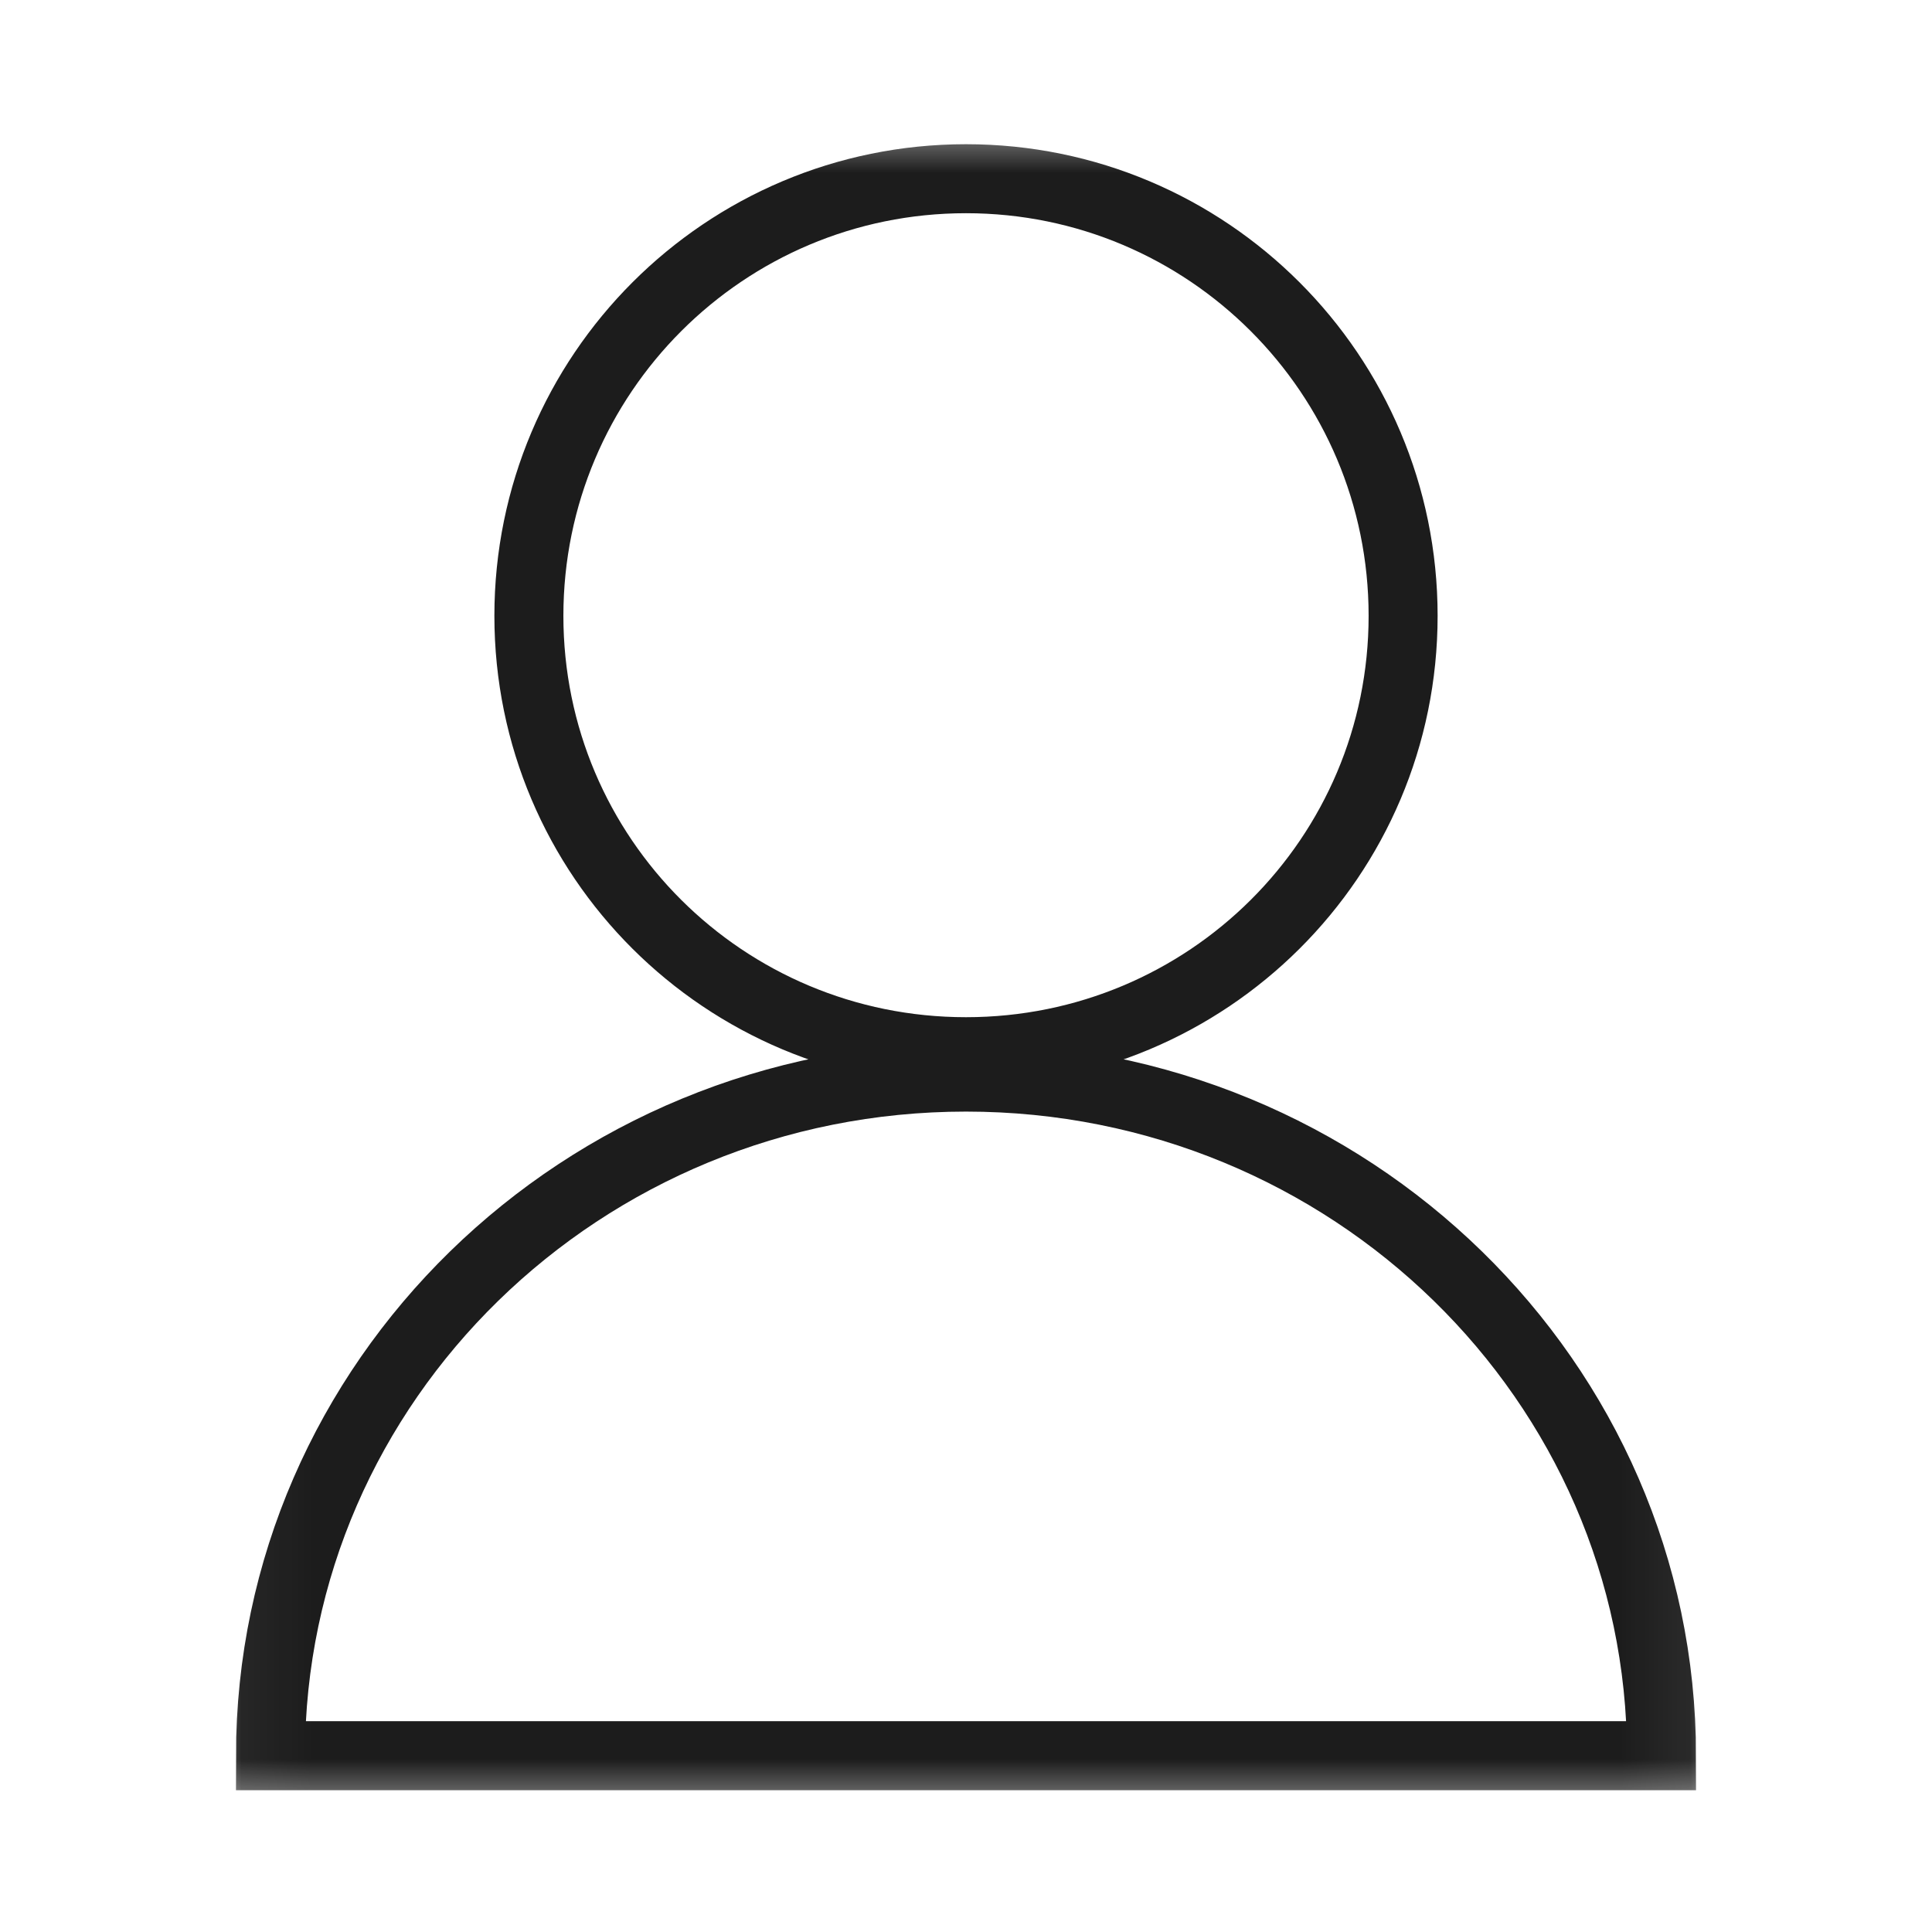 <svg width="28" height="28" viewBox="0 0 28 28" fill="none" xmlns="http://www.w3.org/2000/svg">
<mask id="mask0_6_852" style="mask-type:luminance" maskUnits="userSpaceOnUse" x="3" y="1" width="22" height="26">
<path d="M24.938 1.697H3.045V26.32H24.938V1.697Z" fill="white"/>
</mask>
<g mask="url(#mask0_6_852)">
<path d="M20.335 8.925C20.335 5.425 17.5 2.59 14 2.59C10.5 2.59 7.665 5.425 7.665 8.925C7.665 12.425 10.5 15.242 14 15.242C17.5 15.242 20.335 12.425 20.335 8.925ZM24.08 25.445C24.08 20.02 19.565 15.61 14 15.61C8.435 15.61 3.92 20.02 3.92 25.445H24.08Z" stroke="#1C1C1C"/>
</g>
</svg>
